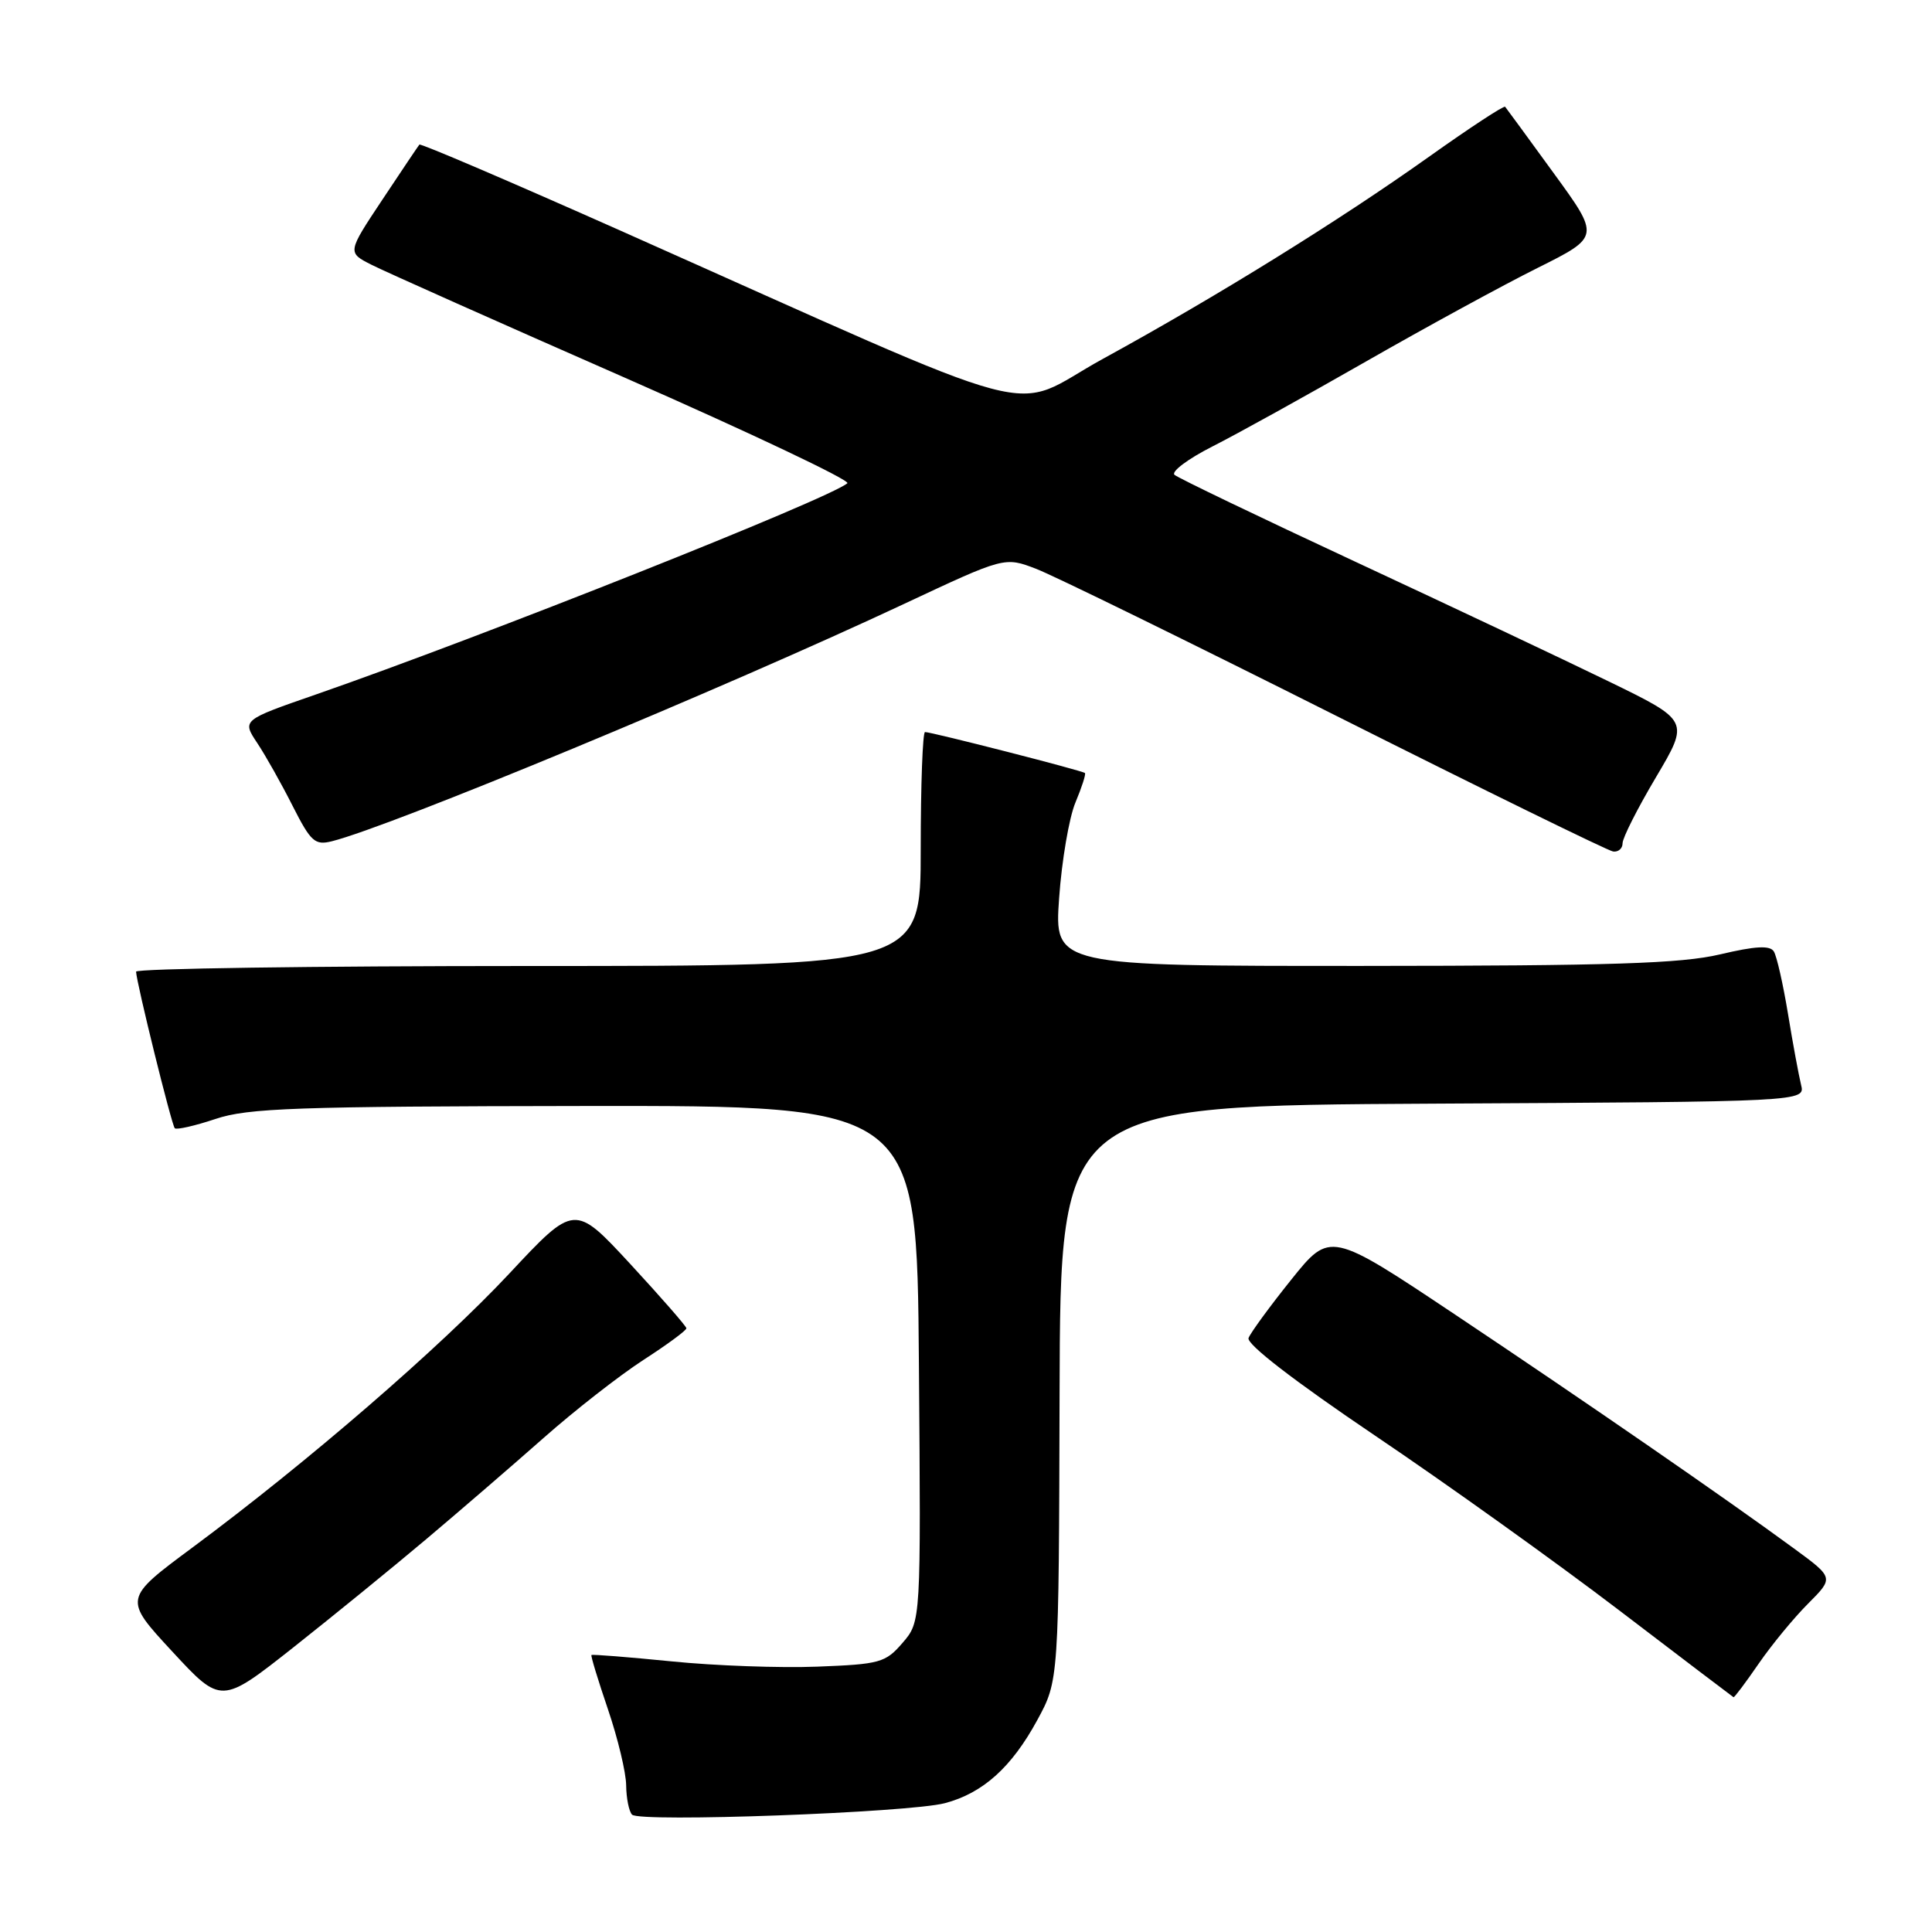 <?xml version="1.0" encoding="UTF-8" standalone="no"?>
<!DOCTYPE svg PUBLIC "-//W3C//DTD SVG 1.1//EN" "http://www.w3.org/Graphics/SVG/1.1/DTD/svg11.dtd" >
<svg xmlns="http://www.w3.org/2000/svg" xmlns:xlink="http://www.w3.org/1999/xlink" version="1.1" viewBox="0 0 256 256">
 <g >
 <path fill="currentColor"
d=" M 125.20 238.93 C 130.24 237.60 134.04 234.18 137.44 227.93 C 140.30 222.68 140.30 222.68 140.40 184.59 C 140.50 146.50 140.50 146.50 189.86 146.24 C 239.21 145.98 239.21 145.98 238.65 143.74 C 238.35 142.51 237.56 138.28 236.92 134.35 C 236.27 130.41 235.43 126.69 235.04 126.07 C 234.53 125.25 232.61 125.35 227.92 126.46 C 222.74 127.68 213.59 127.97 180.60 127.99 C 139.70 128.00 139.70 128.00 140.34 118.99 C 140.69 114.04 141.66 108.34 142.50 106.34 C 143.34 104.33 143.91 102.57 143.76 102.43 C 143.46 102.12 123.45 97.00 122.57 97.00 C 122.26 97.00 122.00 103.97 122.00 112.50 C 122.00 128.00 122.00 128.00 70.00 128.00 C 41.40 128.00 18.01 128.34 18.03 128.75 C 18.09 130.25 22.74 149.08 23.16 149.50 C 23.40 149.73 25.82 149.18 28.55 148.27 C 32.85 146.82 39.25 146.60 77.50 146.55 C 121.50 146.50 121.50 146.50 121.76 180.68 C 122.03 214.86 122.03 214.86 119.60 217.68 C 117.33 220.32 116.60 220.52 108.28 220.84 C 103.39 221.03 94.71 220.72 88.98 220.14 C 83.25 219.57 78.48 219.19 78.37 219.30 C 78.26 219.41 79.25 222.65 80.56 226.50 C 81.87 230.35 82.96 234.89 82.97 236.58 C 82.99 238.28 83.34 240.02 83.75 240.45 C 84.74 241.50 120.46 240.18 125.20 238.93 Z  M 56.50 203.93 C 60.90 200.22 67.88 194.20 72.00 190.56 C 76.12 186.91 82.08 182.26 85.24 180.21 C 88.40 178.17 90.97 176.28 90.95 176.00 C 90.93 175.72 87.59 171.90 83.53 167.50 C 76.13 159.50 76.13 159.50 67.48 168.76 C 58.33 178.54 40.77 193.73 25.52 205.04 C 16.35 211.84 16.35 211.84 22.83 218.84 C 29.31 225.84 29.31 225.84 38.91 218.26 C 44.18 214.09 52.10 207.64 56.50 203.93 Z  M 233.03 220.45 C 234.75 217.95 237.70 214.37 239.58 212.49 C 243.00 209.06 243.00 209.06 237.75 205.21 C 228.77 198.62 210.21 185.81 192.87 174.23 C 176.25 163.14 176.25 163.14 171.09 169.57 C 168.25 173.11 165.71 176.59 165.44 177.29 C 165.13 178.09 171.46 182.97 182.22 190.24 C 191.73 196.65 206.25 207.05 214.50 213.34 C 222.75 219.63 229.59 224.83 229.70 224.89 C 229.81 224.95 231.31 222.95 233.03 220.45 Z  M 215.00 111.73 C 215.00 111.02 216.99 107.09 219.43 102.98 C 223.86 95.50 223.86 95.50 213.18 90.30 C 207.31 87.44 192.15 80.28 179.50 74.39 C 166.85 68.50 156.11 63.34 155.63 62.92 C 155.15 62.50 157.40 60.81 160.63 59.17 C 163.86 57.54 173.03 52.46 181.00 47.90 C 188.97 43.34 199.22 37.75 203.76 35.49 C 212.01 31.37 212.01 31.37 205.87 22.94 C 202.50 18.30 199.60 14.34 199.44 14.15 C 199.27 13.96 194.72 16.95 189.32 20.79 C 177.39 29.27 161.38 39.20 146.14 47.55 C 133.25 54.62 140.69 56.59 82.17 30.54 C 67.69 24.10 55.72 18.97 55.57 19.16 C 55.41 19.35 53.20 22.64 50.65 26.48 C 46.01 33.46 46.01 33.46 49.26 35.10 C 51.04 36.00 66.12 42.73 82.78 50.04 C 99.43 57.36 112.70 63.65 112.28 64.03 C 109.96 66.06 63.87 84.38 41.78 92.05 C 32.07 95.42 32.07 95.42 34.09 98.46 C 35.20 100.13 37.31 103.88 38.78 106.80 C 41.19 111.55 41.73 112.03 43.98 111.47 C 51.84 109.50 96.00 91.18 119.84 80.00 C 133.12 73.77 133.12 73.77 137.31 75.38 C 139.61 76.26 157.47 85.01 177.00 94.82 C 196.53 104.63 213.06 112.73 213.75 112.83 C 214.44 112.92 215.00 112.43 215.00 111.73 Z "/>
</g>
</svg>